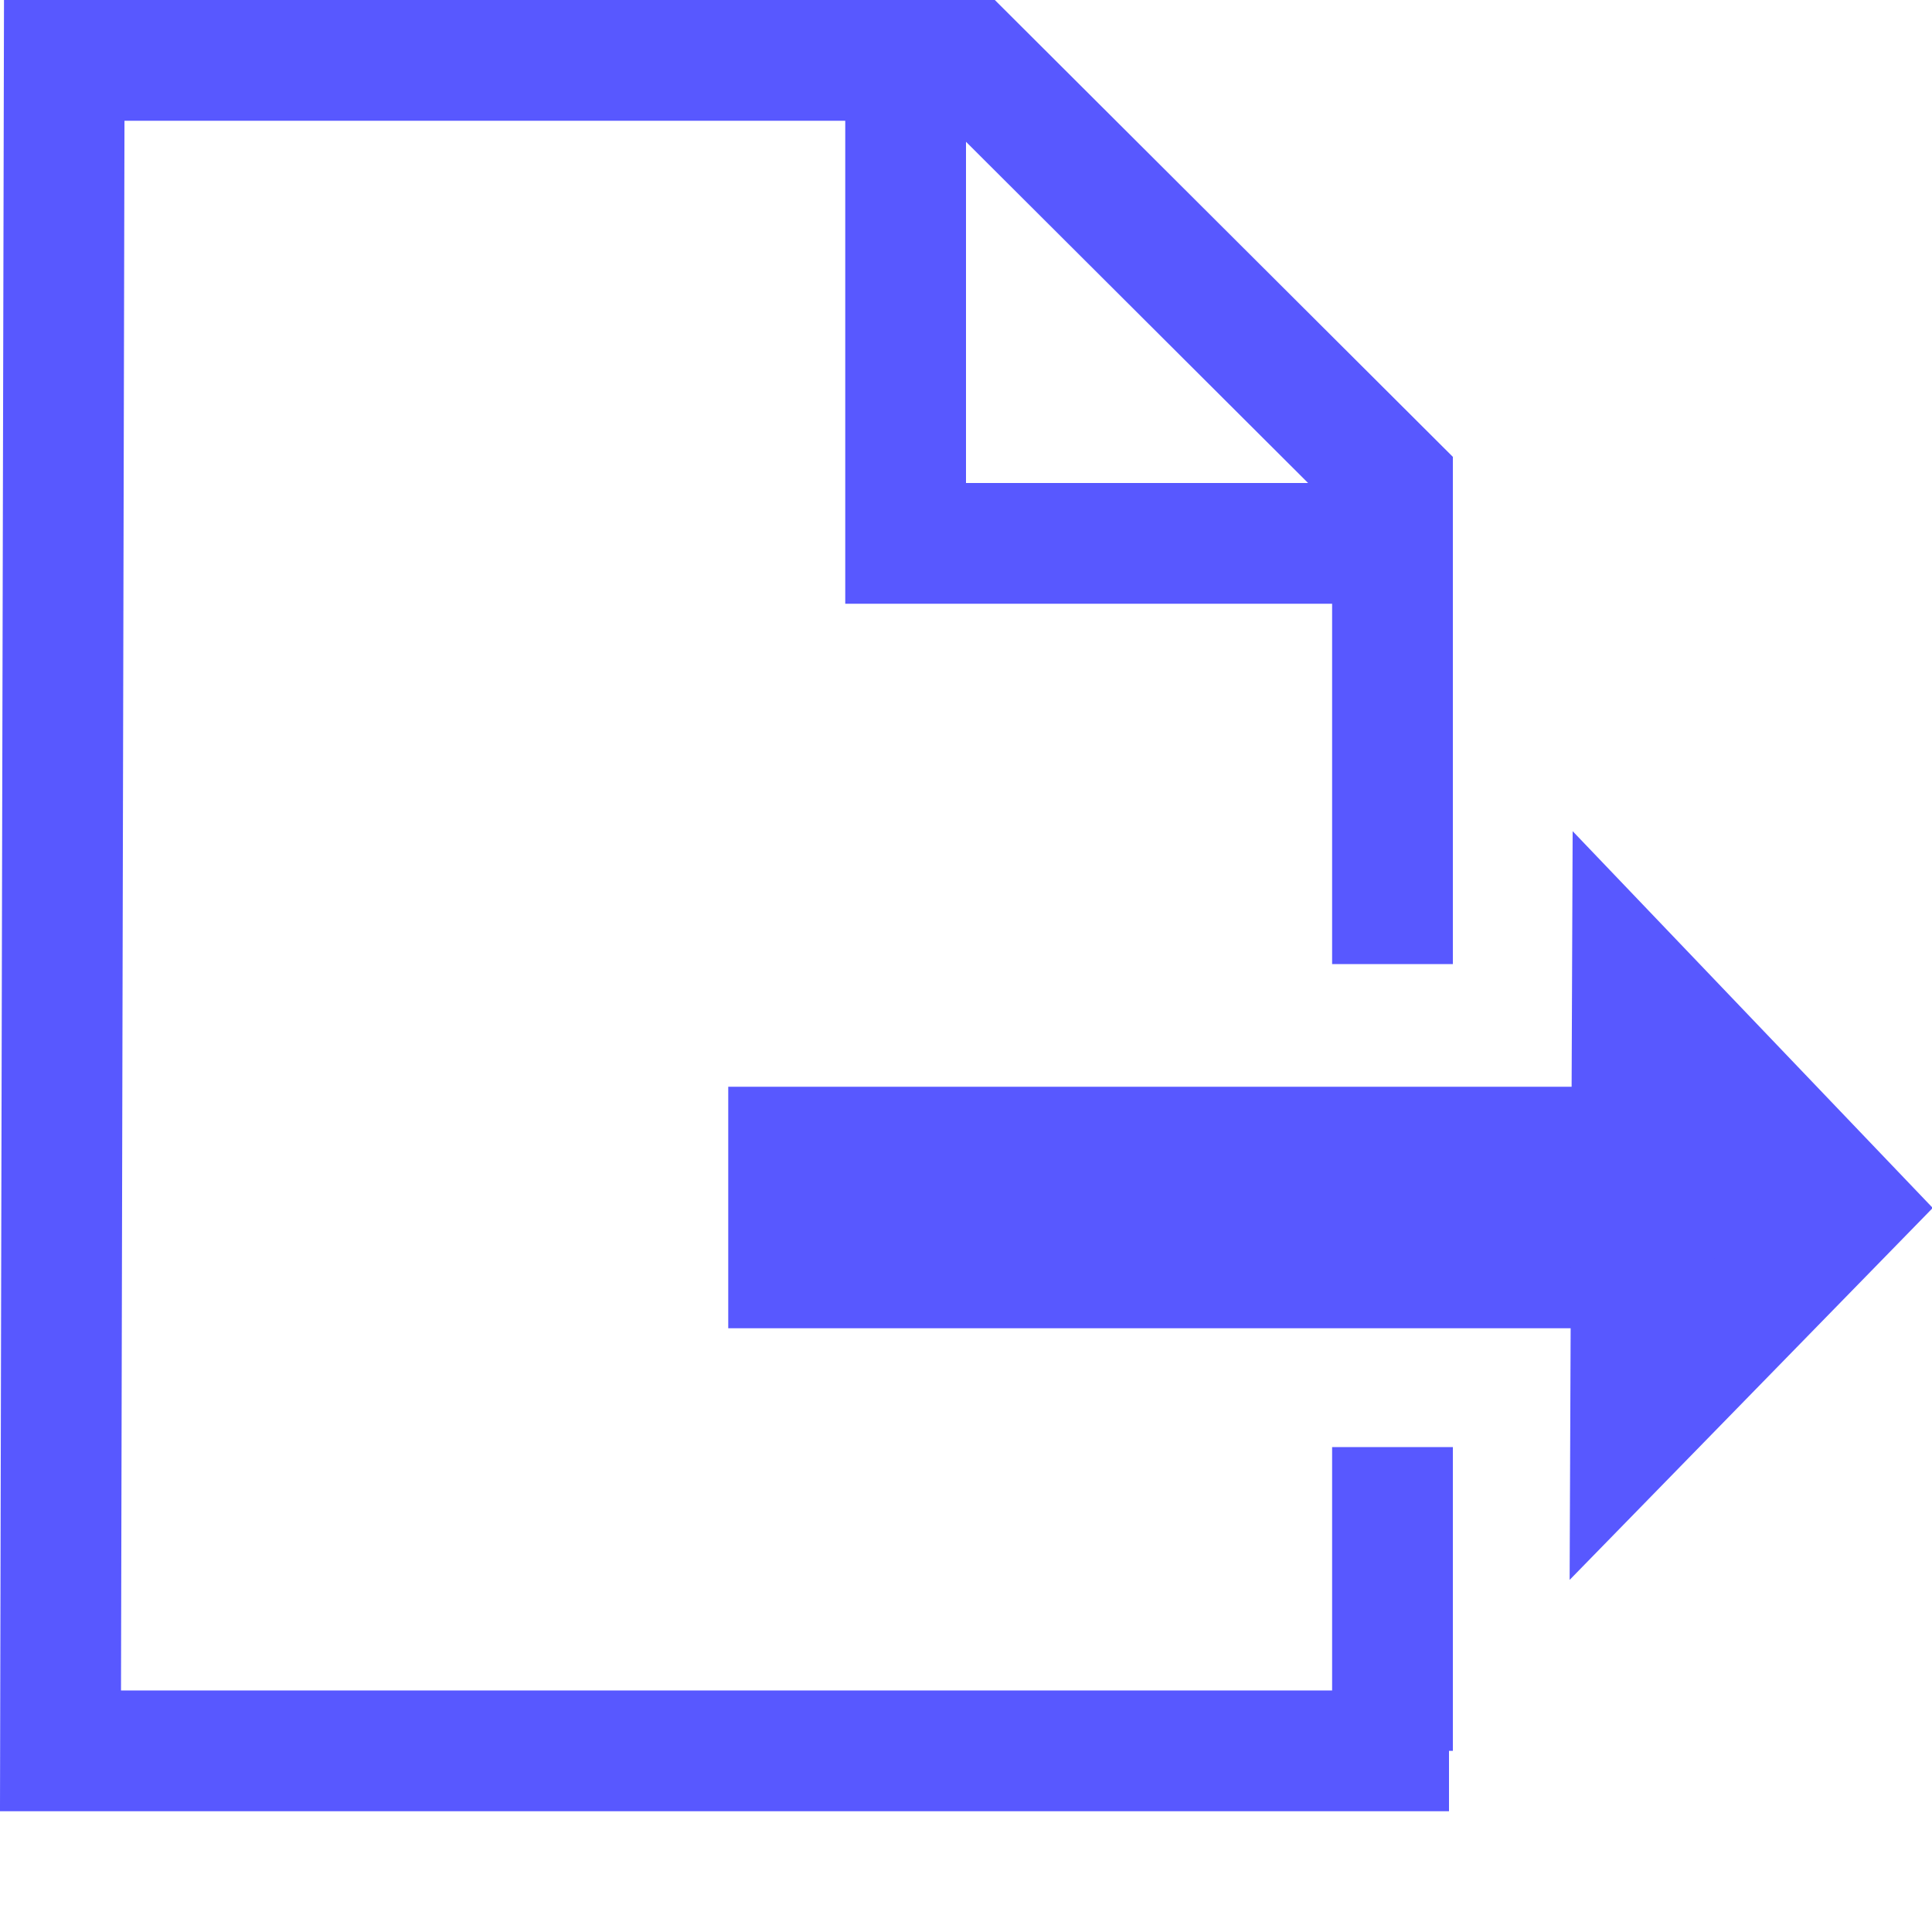 <?xml version="1.0" encoding="UTF-8"?>
<svg width="16" height="16" version="1.1" xmlns="http://www.w3.org/2000/svg">
 <g transform="translate(-10 -182.36)" stroke="#5858ff">
  <g fill="none">
   <path d="m21.532 196.86v-2.516m0-4v-3.993l-3.5-3.491-7.5-9e-5 -0.031 14h11.499"/>
   <path d="m17.5 182.86v4h4" stroke-width="1px"/>
   <path d="m16.031 192.36h7" stroke-width="2"/>
  </g>
  <path d="m25.311 192.36-1.792-1.875-0.015 3.726z" fill="#5858ff" fill-rule="evenodd" stroke-width="1px"/>
 </g>
</svg>
